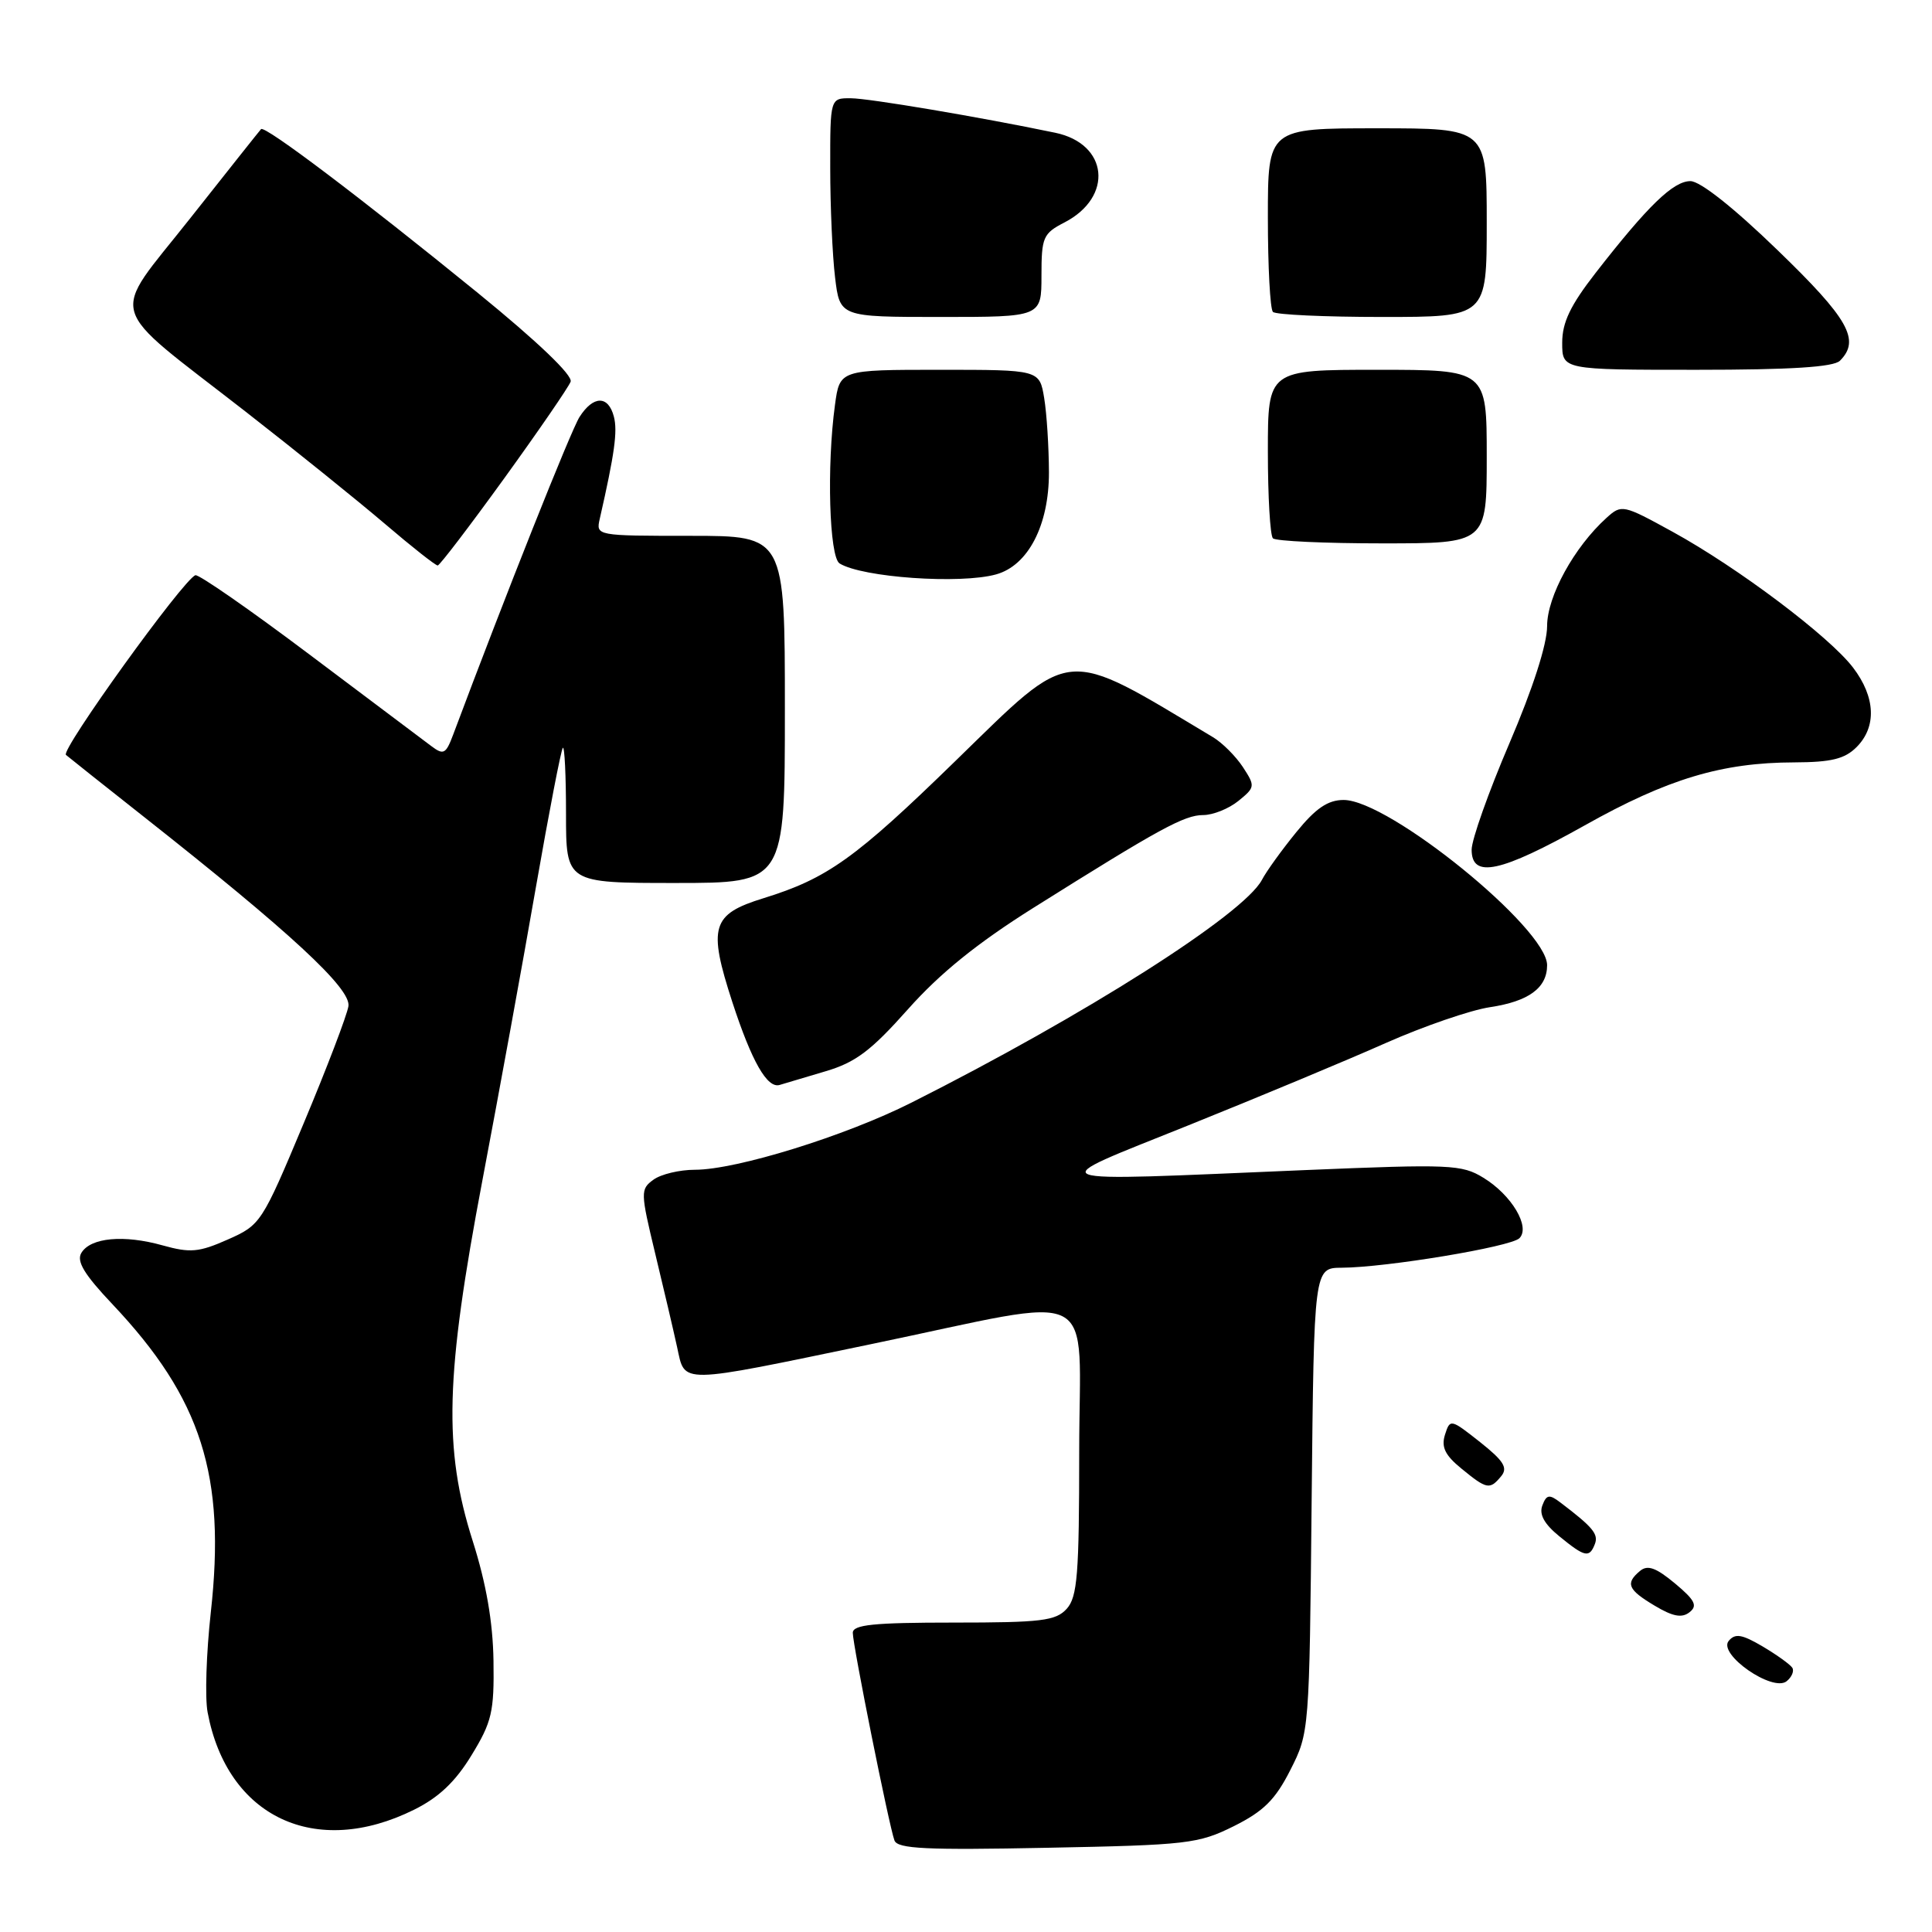 <?xml version="1.0" encoding="UTF-8" standalone="no"?>
<!DOCTYPE svg PUBLIC "-//W3C//DTD SVG 1.1//EN" "http://www.w3.org/Graphics/SVG/1.1/DTD/svg11.dtd" >
<svg xmlns="http://www.w3.org/2000/svg" xmlns:xlink="http://www.w3.org/1999/xlink" version="1.1" viewBox="0 0 256 256">
 <g >
 <path fill="currentColor"
d=" M 163.48 241.98 C 167.43 240.01 168.98 238.48 170.98 234.53 C 173.49 229.58 173.50 229.42 173.80 198.78 C 174.11 168.00 174.11 168.00 177.80 167.98 C 183.67 167.95 200.19 165.21 201.33 164.07 C 202.82 162.58 200.30 158.34 196.56 156.06 C 193.70 154.30 192.16 154.24 173.00 155.04 C 136.57 156.57 137.79 157.03 157.50 149.10 C 166.85 145.34 178.60 140.44 183.61 138.21 C 188.62 135.99 194.83 133.85 197.41 133.46 C 202.57 132.69 205.00 130.90 205.00 127.89 C 205.00 123.01 184.05 106.00 178.04 106.00 C 175.96 106.00 174.35 107.09 171.78 110.25 C 169.87 112.59 167.81 115.44 167.21 116.59 C 164.78 121.17 143.78 134.52 120.78 146.10 C 112.00 150.53 97.56 155.00 92.08 155.00 C 90.05 155.00 87.57 155.59 86.58 156.32 C 84.85 157.58 84.86 157.96 86.81 166.07 C 87.93 170.71 89.24 176.30 89.72 178.50 C 90.81 183.45 89.61 183.47 115.50 178.09 C 146.31 171.69 143.00 169.98 143.00 192.30 C 143.00 208.62 142.76 211.60 141.35 213.17 C 139.90 214.77 138.00 215.00 126.35 215.00 C 115.75 215.00 113.00 215.28 113.00 216.36 C 113.00 218.00 117.80 241.93 118.52 243.87 C 118.93 244.98 122.73 245.16 138.76 244.84 C 157.35 244.48 158.79 244.31 163.48 241.98 Z  M 54.88 239.79 C 58.15 238.17 60.36 236.07 62.49 232.56 C 65.18 228.16 65.49 226.82 65.39 220.06 C 65.31 214.92 64.43 209.84 62.64 204.20 C 58.74 191.94 59.00 182.34 63.94 156.30 C 66.11 144.86 69.30 127.40 71.02 117.50 C 72.75 107.60 74.35 99.32 74.58 99.09 C 74.81 98.86 75.00 102.79 75.00 107.83 C 75.00 117.00 75.00 117.00 89.50 117.00 C 104.00 117.00 104.00 117.00 104.00 94.00 C 104.00 71.00 104.00 71.00 91.48 71.00 C 79.01 71.00 78.96 70.99 79.47 68.75 C 81.44 60.10 81.85 57.14 81.34 55.20 C 80.60 52.37 78.62 52.39 76.79 55.25 C 75.65 57.04 66.94 78.93 60.04 97.36 C 59.08 99.92 58.77 100.08 57.15 98.86 C 56.15 98.11 48.88 92.65 41.00 86.72 C 33.12 80.79 26.32 76.07 25.89 76.22 C 24.29 76.79 8.00 99.40 8.74 100.03 C 9.16 100.39 13.78 104.06 19.00 108.18 C 38.50 123.56 46.52 130.98 46.17 133.32 C 45.98 134.52 43.31 141.53 40.22 148.89 C 34.71 162.05 34.53 162.32 30.19 164.24 C 26.36 165.94 25.21 166.04 21.55 165.02 C 16.42 163.58 12.02 163.98 10.79 166.00 C 10.10 167.12 11.15 168.86 14.93 172.85 C 26.70 185.32 29.95 195.53 27.93 213.67 C 27.34 219.01 27.14 224.96 27.51 226.89 C 30.11 240.78 41.81 246.29 54.88 239.79 Z  M 237.49 220.99 C 237.22 220.56 235.46 219.29 233.57 218.17 C 230.80 216.54 229.92 216.40 229.06 217.43 C 227.60 219.19 234.89 224.26 236.74 222.77 C 237.42 222.22 237.76 221.42 237.49 220.99 Z  M 221.94 209.81 C 219.44 207.73 218.32 207.32 217.32 208.15 C 215.34 209.80 215.68 210.63 219.25 212.76 C 221.65 214.20 222.86 214.43 223.87 213.63 C 224.97 212.77 224.60 212.03 221.94 209.81 Z  M 211.33 204.59 C 211.83 203.28 211.07 202.36 206.76 199.09 C 205.29 197.97 204.92 198.03 204.37 199.48 C 203.92 200.66 204.62 201.94 206.61 203.56 C 210.01 206.34 210.60 206.47 211.33 204.59 Z  M 198.91 195.61 C 199.83 194.50 199.26 193.58 196.11 191.08 C 192.22 188.01 192.14 187.99 191.47 190.10 C 190.95 191.74 191.47 192.82 193.64 194.59 C 197.02 197.36 197.40 197.43 198.91 195.61 Z  M 109.39 141.95 C 113.36 140.78 115.42 139.23 120.31 133.73 C 124.54 128.97 129.49 124.97 136.92 120.30 C 153.67 109.78 156.93 108.00 159.43 108.00 C 160.72 108.00 162.82 107.16 164.09 106.13 C 166.32 104.32 166.34 104.17 164.69 101.64 C 163.74 100.20 161.97 98.43 160.74 97.69 C 140.66 85.67 142.33 85.52 126.62 100.81 C 113.33 113.76 109.63 116.40 101.16 119.02 C 94.29 121.14 93.79 122.79 97.04 132.79 C 99.61 140.66 101.66 144.26 103.31 143.76 C 103.97 143.56 106.70 142.75 109.39 141.95 Z  M 209.98 109.37 C 220.96 103.20 228.17 101.04 237.75 101.02 C 242.65 101.00 244.43 100.57 246.00 99.00 C 248.69 96.31 248.52 92.37 245.54 88.46 C 242.39 84.33 230.29 75.22 221.64 70.47 C 215.05 66.85 214.87 66.81 212.87 68.62 C 208.58 72.50 205.00 79.03 205.00 82.96 C 205.00 85.37 203.12 91.21 200.00 98.50 C 197.25 104.92 195.00 111.26 195.00 112.59 C 195.00 116.45 198.80 115.63 209.98 109.37 Z  M 131.99 76.11 C 136.24 74.93 139.00 69.59 138.99 62.60 C 138.98 59.25 138.70 54.81 138.36 52.75 C 137.74 49.00 137.74 49.00 124.51 49.00 C 111.27 49.00 111.27 49.00 110.64 53.64 C 109.53 61.72 109.88 73.81 111.25 74.66 C 114.26 76.52 127.24 77.43 131.99 76.11 Z  M 66.80 63.40 C 71.36 57.09 75.33 51.31 75.61 50.58 C 75.93 49.75 71.25 45.28 63.31 38.81 C 47.86 26.24 35.08 16.58 34.59 17.11 C 34.39 17.32 30.15 22.67 25.16 28.98 C 14.49 42.49 13.75 39.91 32.50 54.51 C 39.10 59.65 47.42 66.36 51.00 69.41 C 54.58 72.47 57.73 74.95 58.00 74.93 C 58.27 74.91 62.23 69.72 66.80 63.40 Z  M 197.00 60.50 C 197.00 49.00 197.00 49.00 182.50 49.00 C 168.00 49.00 168.00 49.00 168.00 59.83 C 168.00 65.79 168.30 70.97 168.67 71.33 C 169.03 71.70 175.56 72.00 183.17 72.00 C 197.00 72.00 197.00 72.00 197.00 60.50 Z  M 243.80 47.80 C 246.54 45.06 244.96 42.25 235.54 33.15 C 229.73 27.52 225.28 24.00 223.99 24.00 C 221.72 24.00 218.36 27.25 211.42 36.17 C 208.08 40.47 207.00 42.72 207.00 45.42 C 207.00 49.00 207.00 49.00 224.80 49.00 C 237.31 49.00 242.96 48.64 243.80 47.80 Z  M 138.00 36.53 C 138.00 31.44 138.21 30.94 141.04 29.48 C 147.58 26.10 146.86 19.05 139.82 17.59 C 129.73 15.49 115.14 13.03 112.75 13.02 C 110.00 13.00 110.00 13.00 110.01 22.25 C 110.01 27.34 110.30 33.86 110.65 36.75 C 111.28 42.00 111.28 42.00 124.64 42.00 C 138.00 42.00 138.00 42.00 138.00 36.53 Z  M 197.00 29.50 C 197.00 17.00 197.00 17.00 182.50 17.00 C 168.00 17.00 168.00 17.00 168.00 28.83 C 168.00 35.34 168.30 40.97 168.67 41.33 C 169.03 41.70 175.56 42.00 183.17 42.00 C 197.00 42.00 197.00 42.00 197.00 29.50 Z "/>
</g>
</svg>